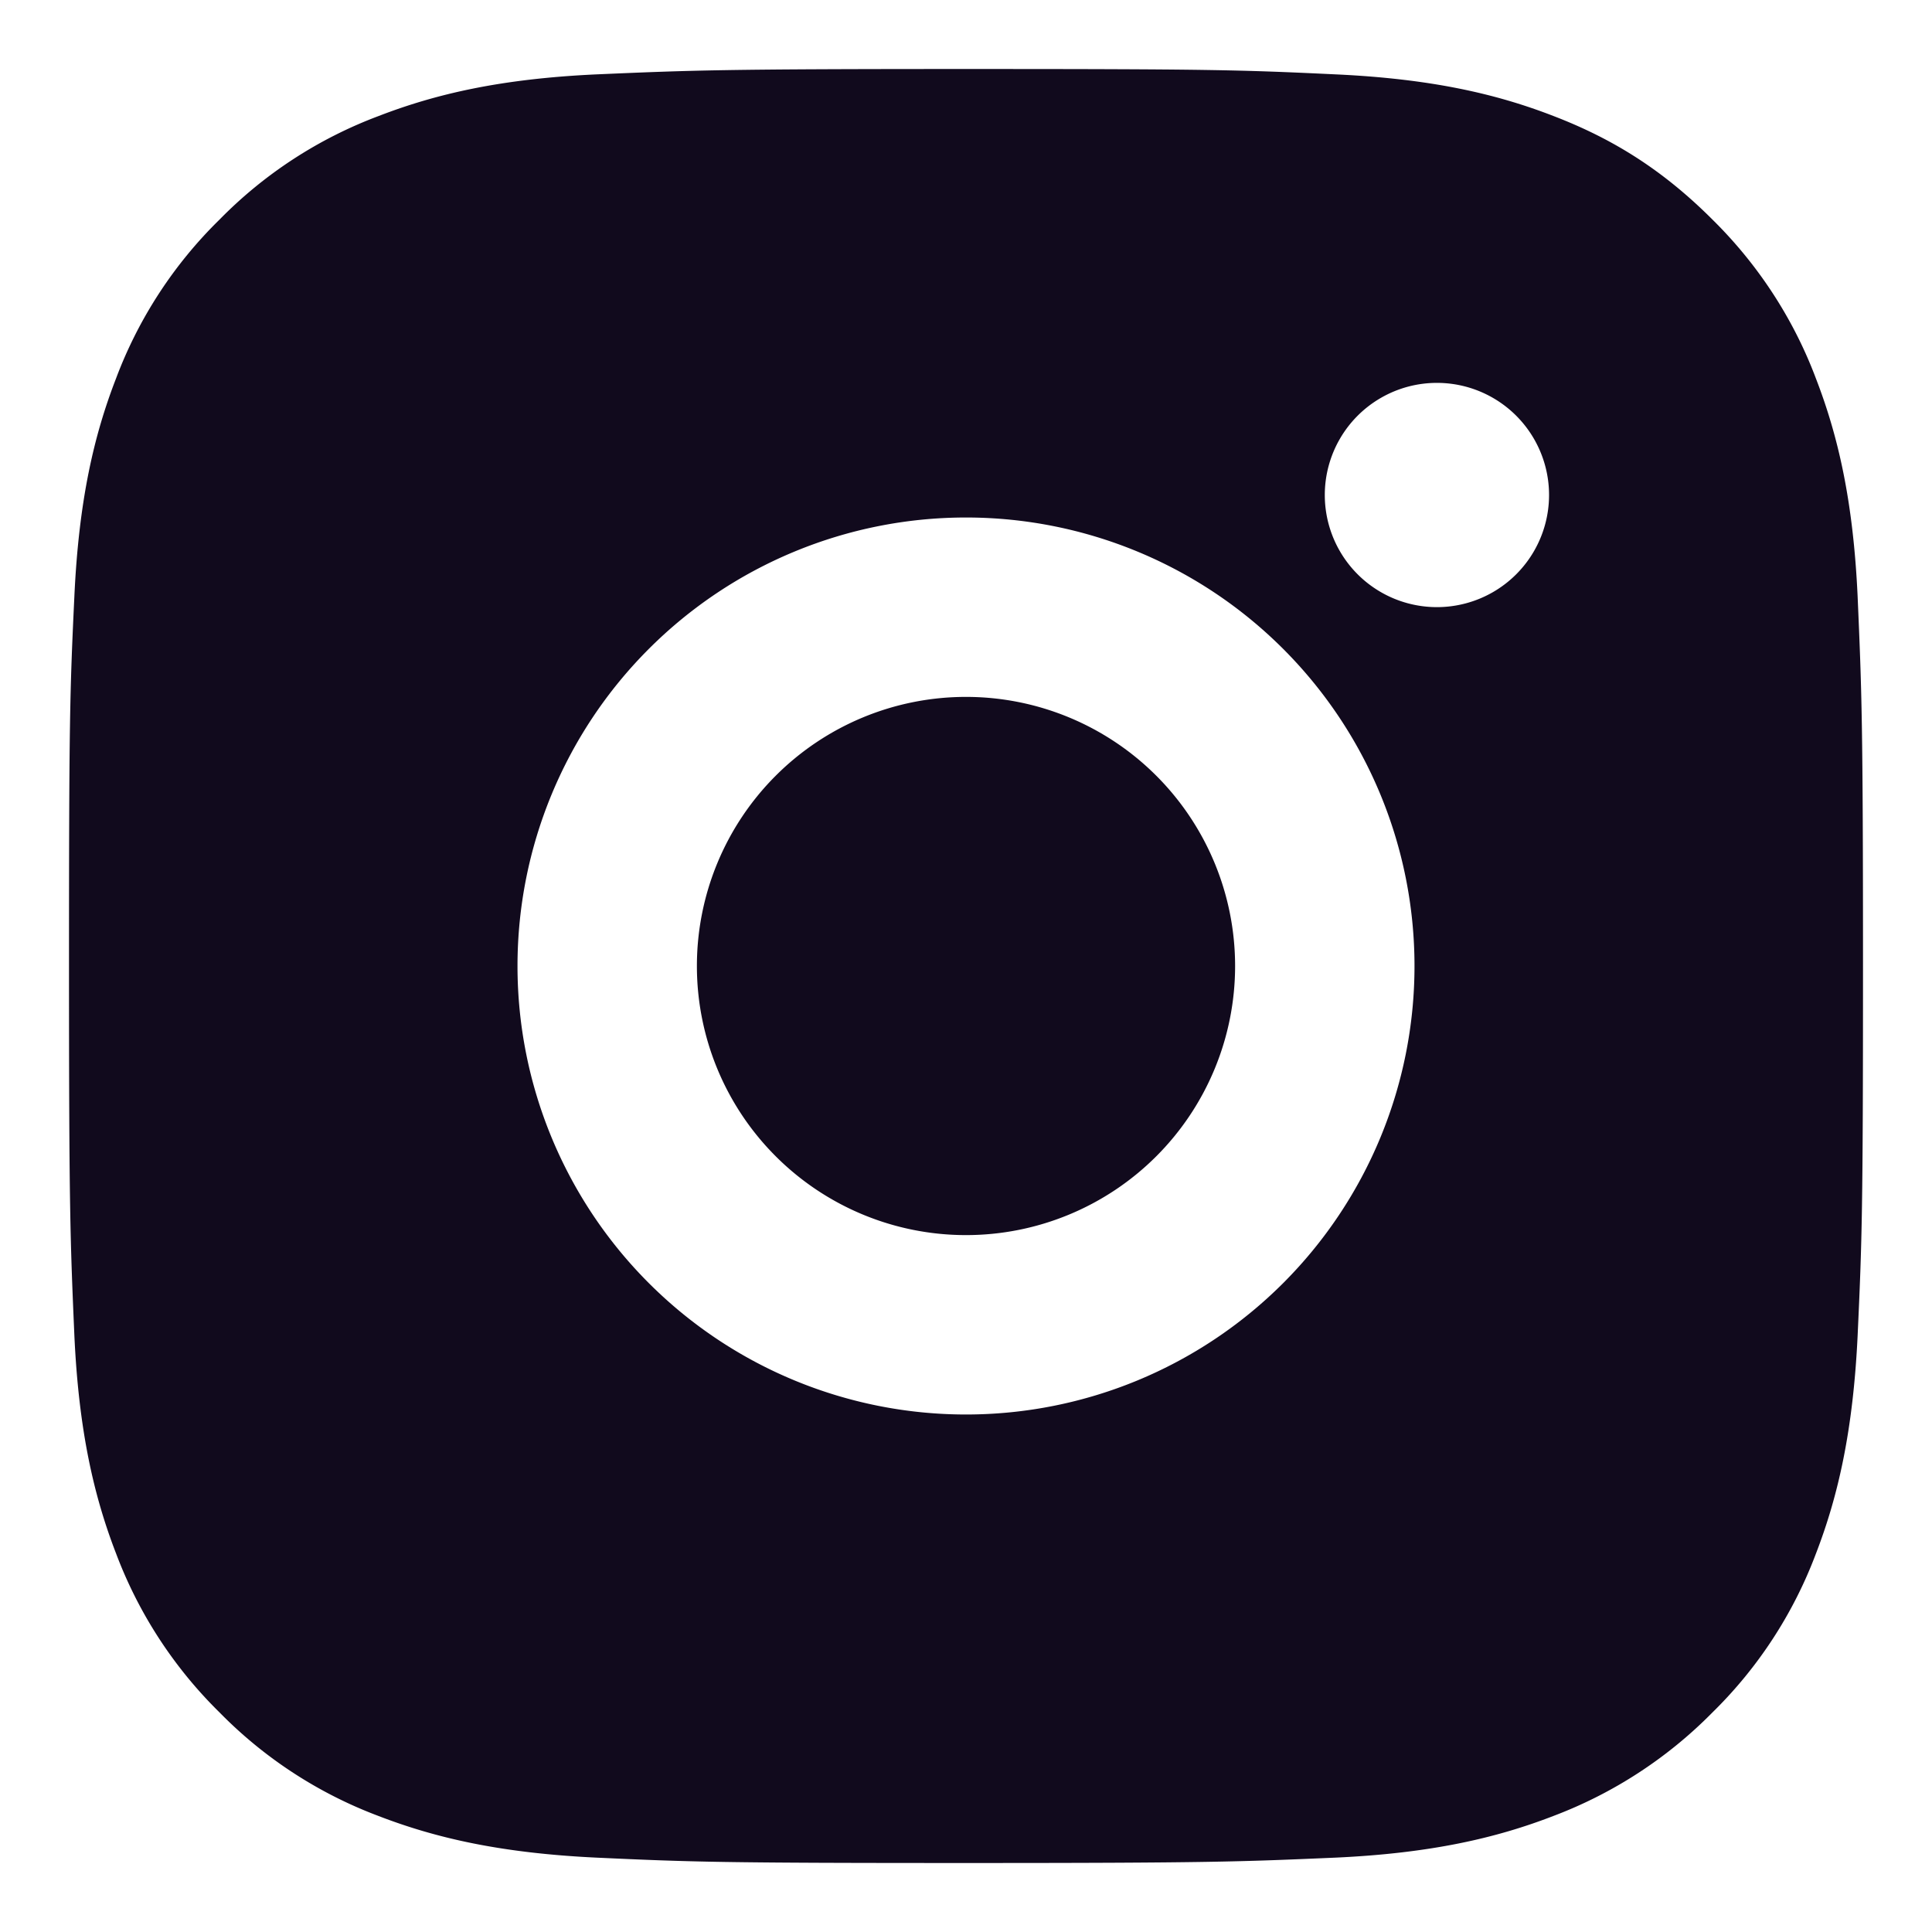<svg width="14" height="14" fill="none" xmlns="http://www.w3.org/2000/svg"><path d="M7 .5c1.766 0 1.986.006 2.68.039.691.032 1.163.141 1.578.302.429.165.79.389 1.151.75.33.325.587.718.75 1.152.16.414.27.885.302 1.578.03.693.039.913.039 2.679 0 1.766-.007 1.986-.039 2.68-.033.691-.142 1.163-.302 1.578a3.174 3.174 0 0 1-.75 1.151c-.325.33-.718.586-1.152.75-.414.16-.886.27-1.578.302-.693.03-.913.039-2.679.039-1.766 0-1.986-.007-2.68-.039-.692-.033-1.163-.142-1.578-.302a3.178 3.178 0 0 1-1.151-.75 3.187 3.187 0 0 1-.75-1.152c-.16-.414-.27-.886-.302-1.578C.509 8.986.5 8.766.5 7c0-1.766.006-1.986.039-2.68.032-.692.141-1.163.302-1.578a3.17 3.17 0 0 1 .75-1.151 3.174 3.174 0 0 1 1.152-.75c.414-.16.885-.27 1.578-.302C5.014.509 5.234.5 7 .5Zm0 3.25a3.25 3.25 0 1 0 0 6.5 3.25 3.25 0 0 0 0-6.5Zm4.225-.163a.812.812 0 1 0-1.625 0 .812.812 0 0 0 1.625 0ZM7 5.05a1.95 1.95 0 1 1 0 3.9 1.95 1.95 0 0 1 0-3.9Z" fill="#110A1D"/></svg>
